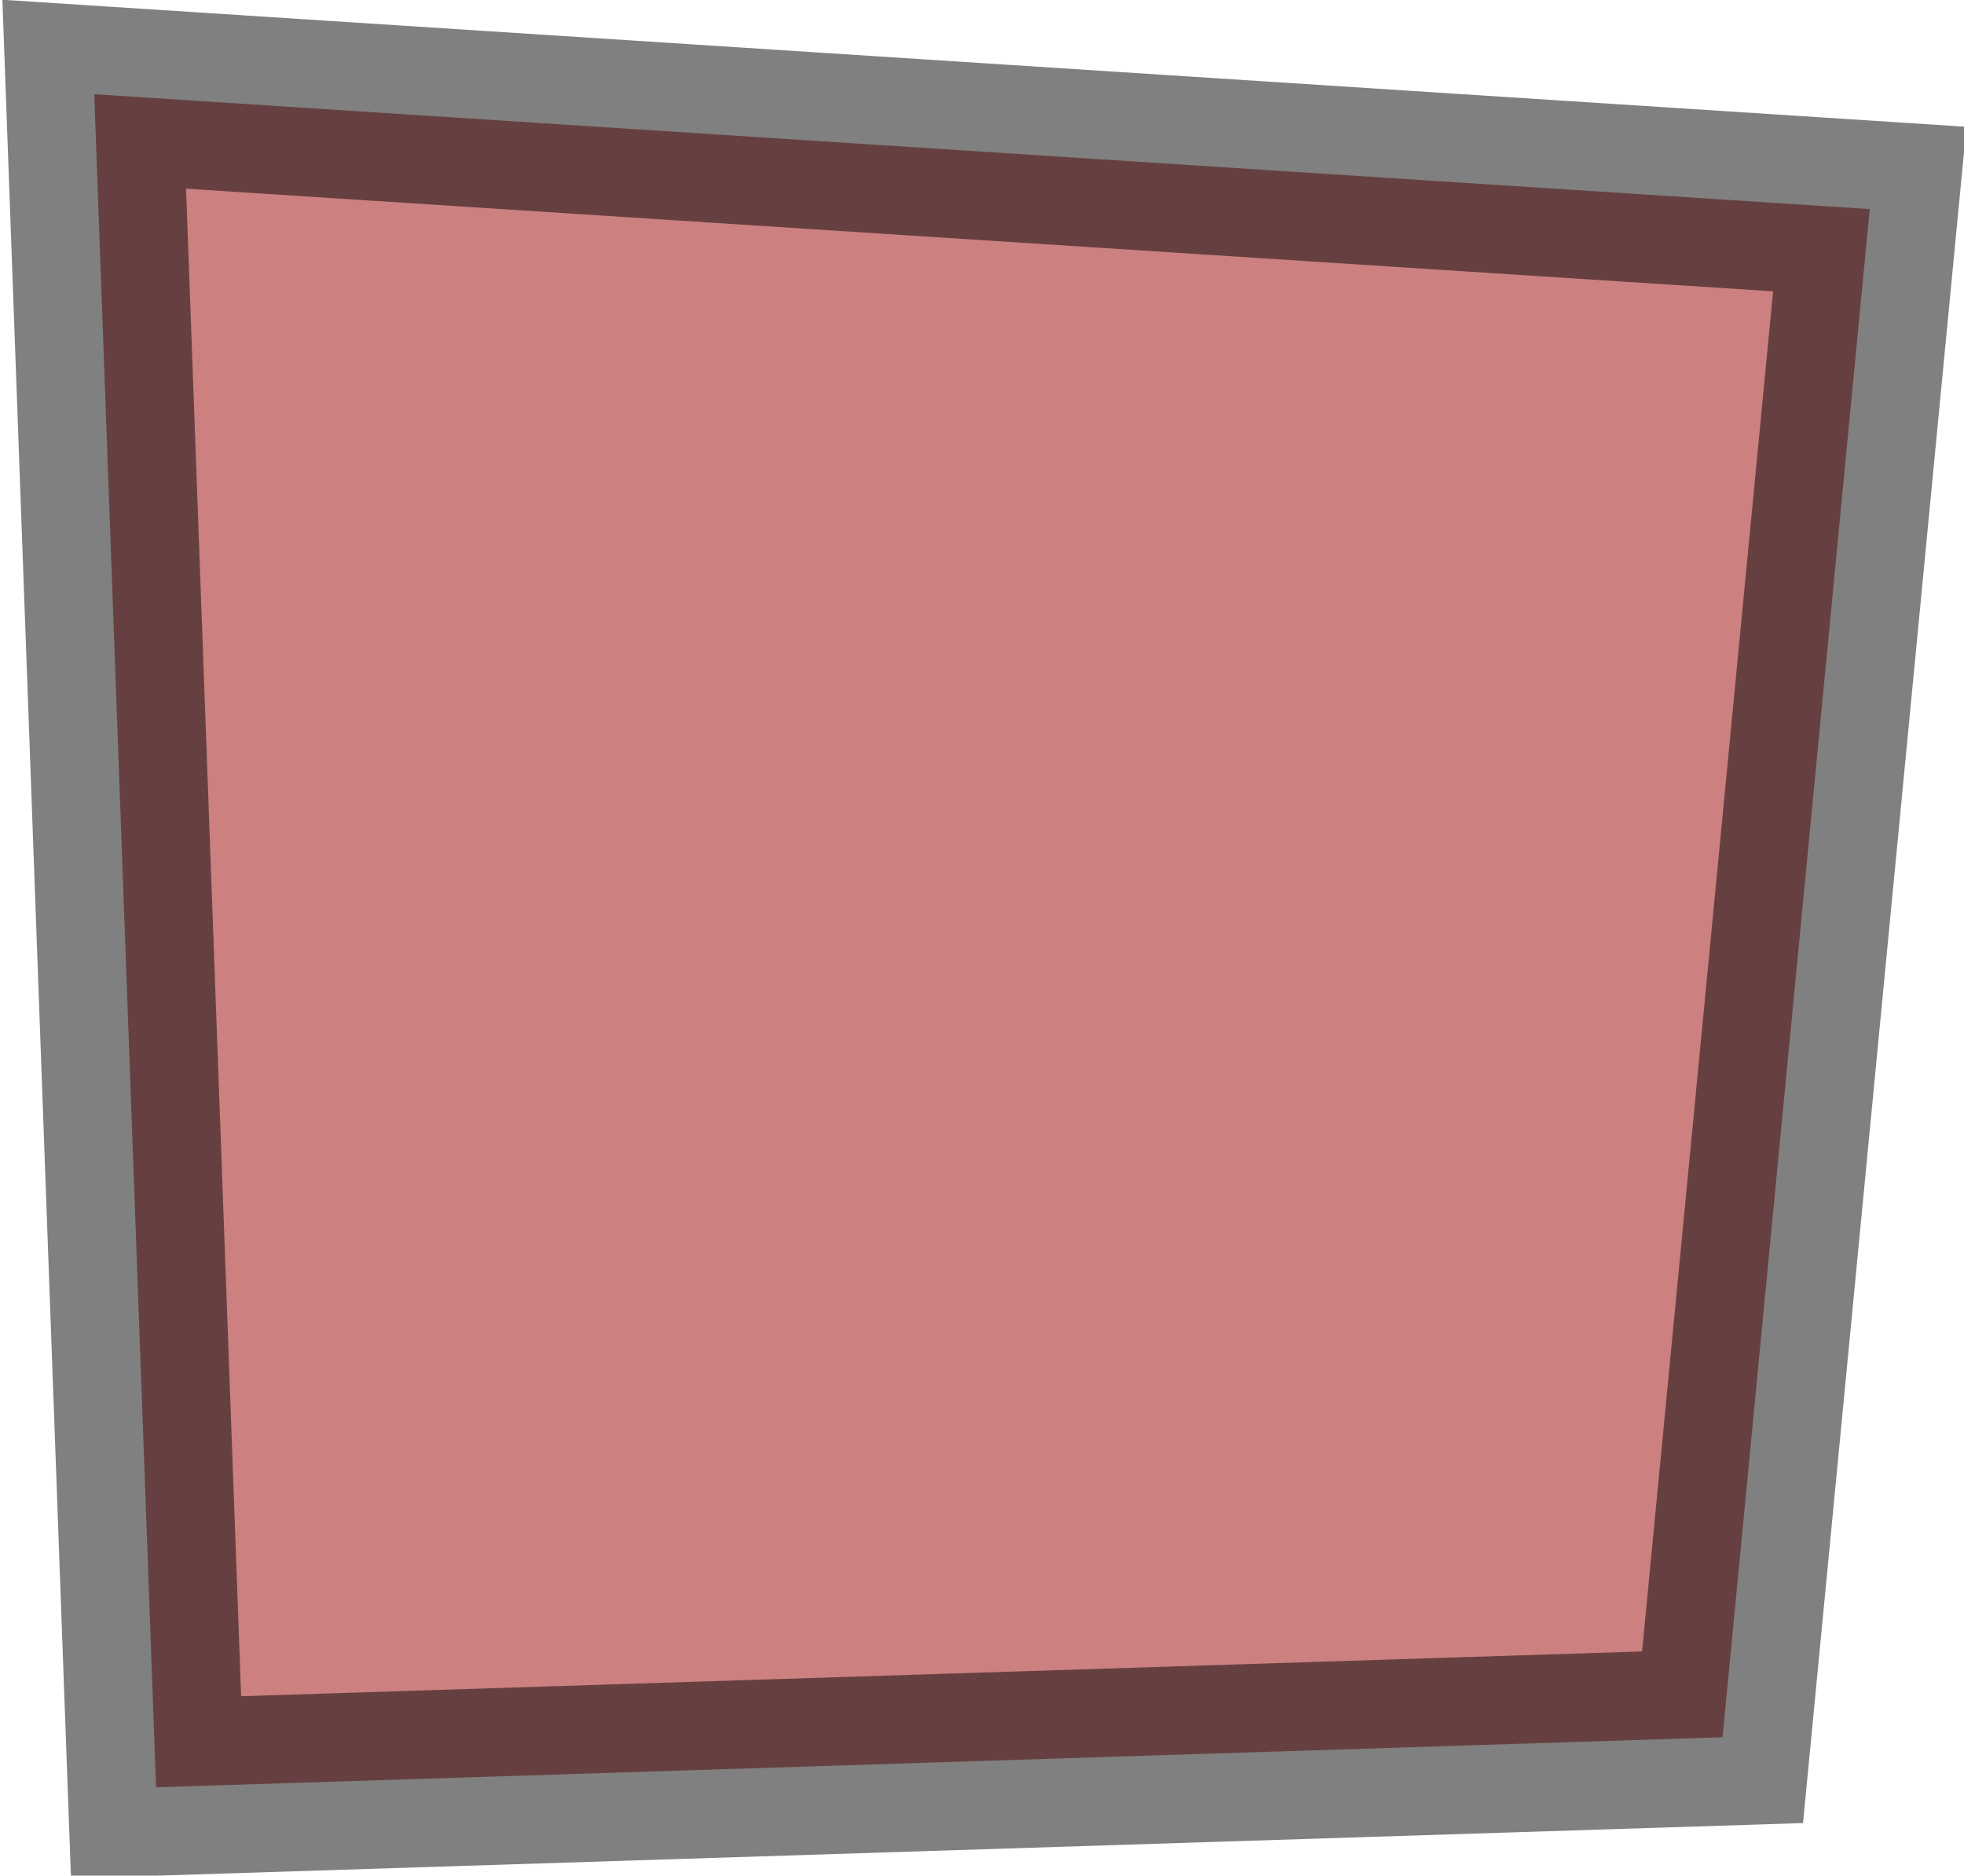 <?xml version="1.0" encoding="UTF-8" standalone="no"?>
<svg xmlns:xlink="http://www.w3.org/1999/xlink" height="31.85px" width="33.35px" xmlns="http://www.w3.org/2000/svg">
  <g transform="matrix(1.0, 0.0, 0.0, 1.0, -0.4, -0.35)">
    <path d="M32.15 3.9 L29.65 29.85 3.05 30.7 2.0 1.95 32.15 3.9" fill="#990000" fill-opacity="0.498" fill-rule="evenodd" stroke="none"/>
    <path d="M32.15 3.9 L29.65 29.85 3.05 30.7 2.0 1.95 32.15 3.9 Z" fill="none" stroke="#000000" stroke-linecap="butt" stroke-linejoin="miter" stroke-miterlimit="3.0" stroke-opacity="0.498" stroke-width="3.0"/>
  </g>
</svg>
